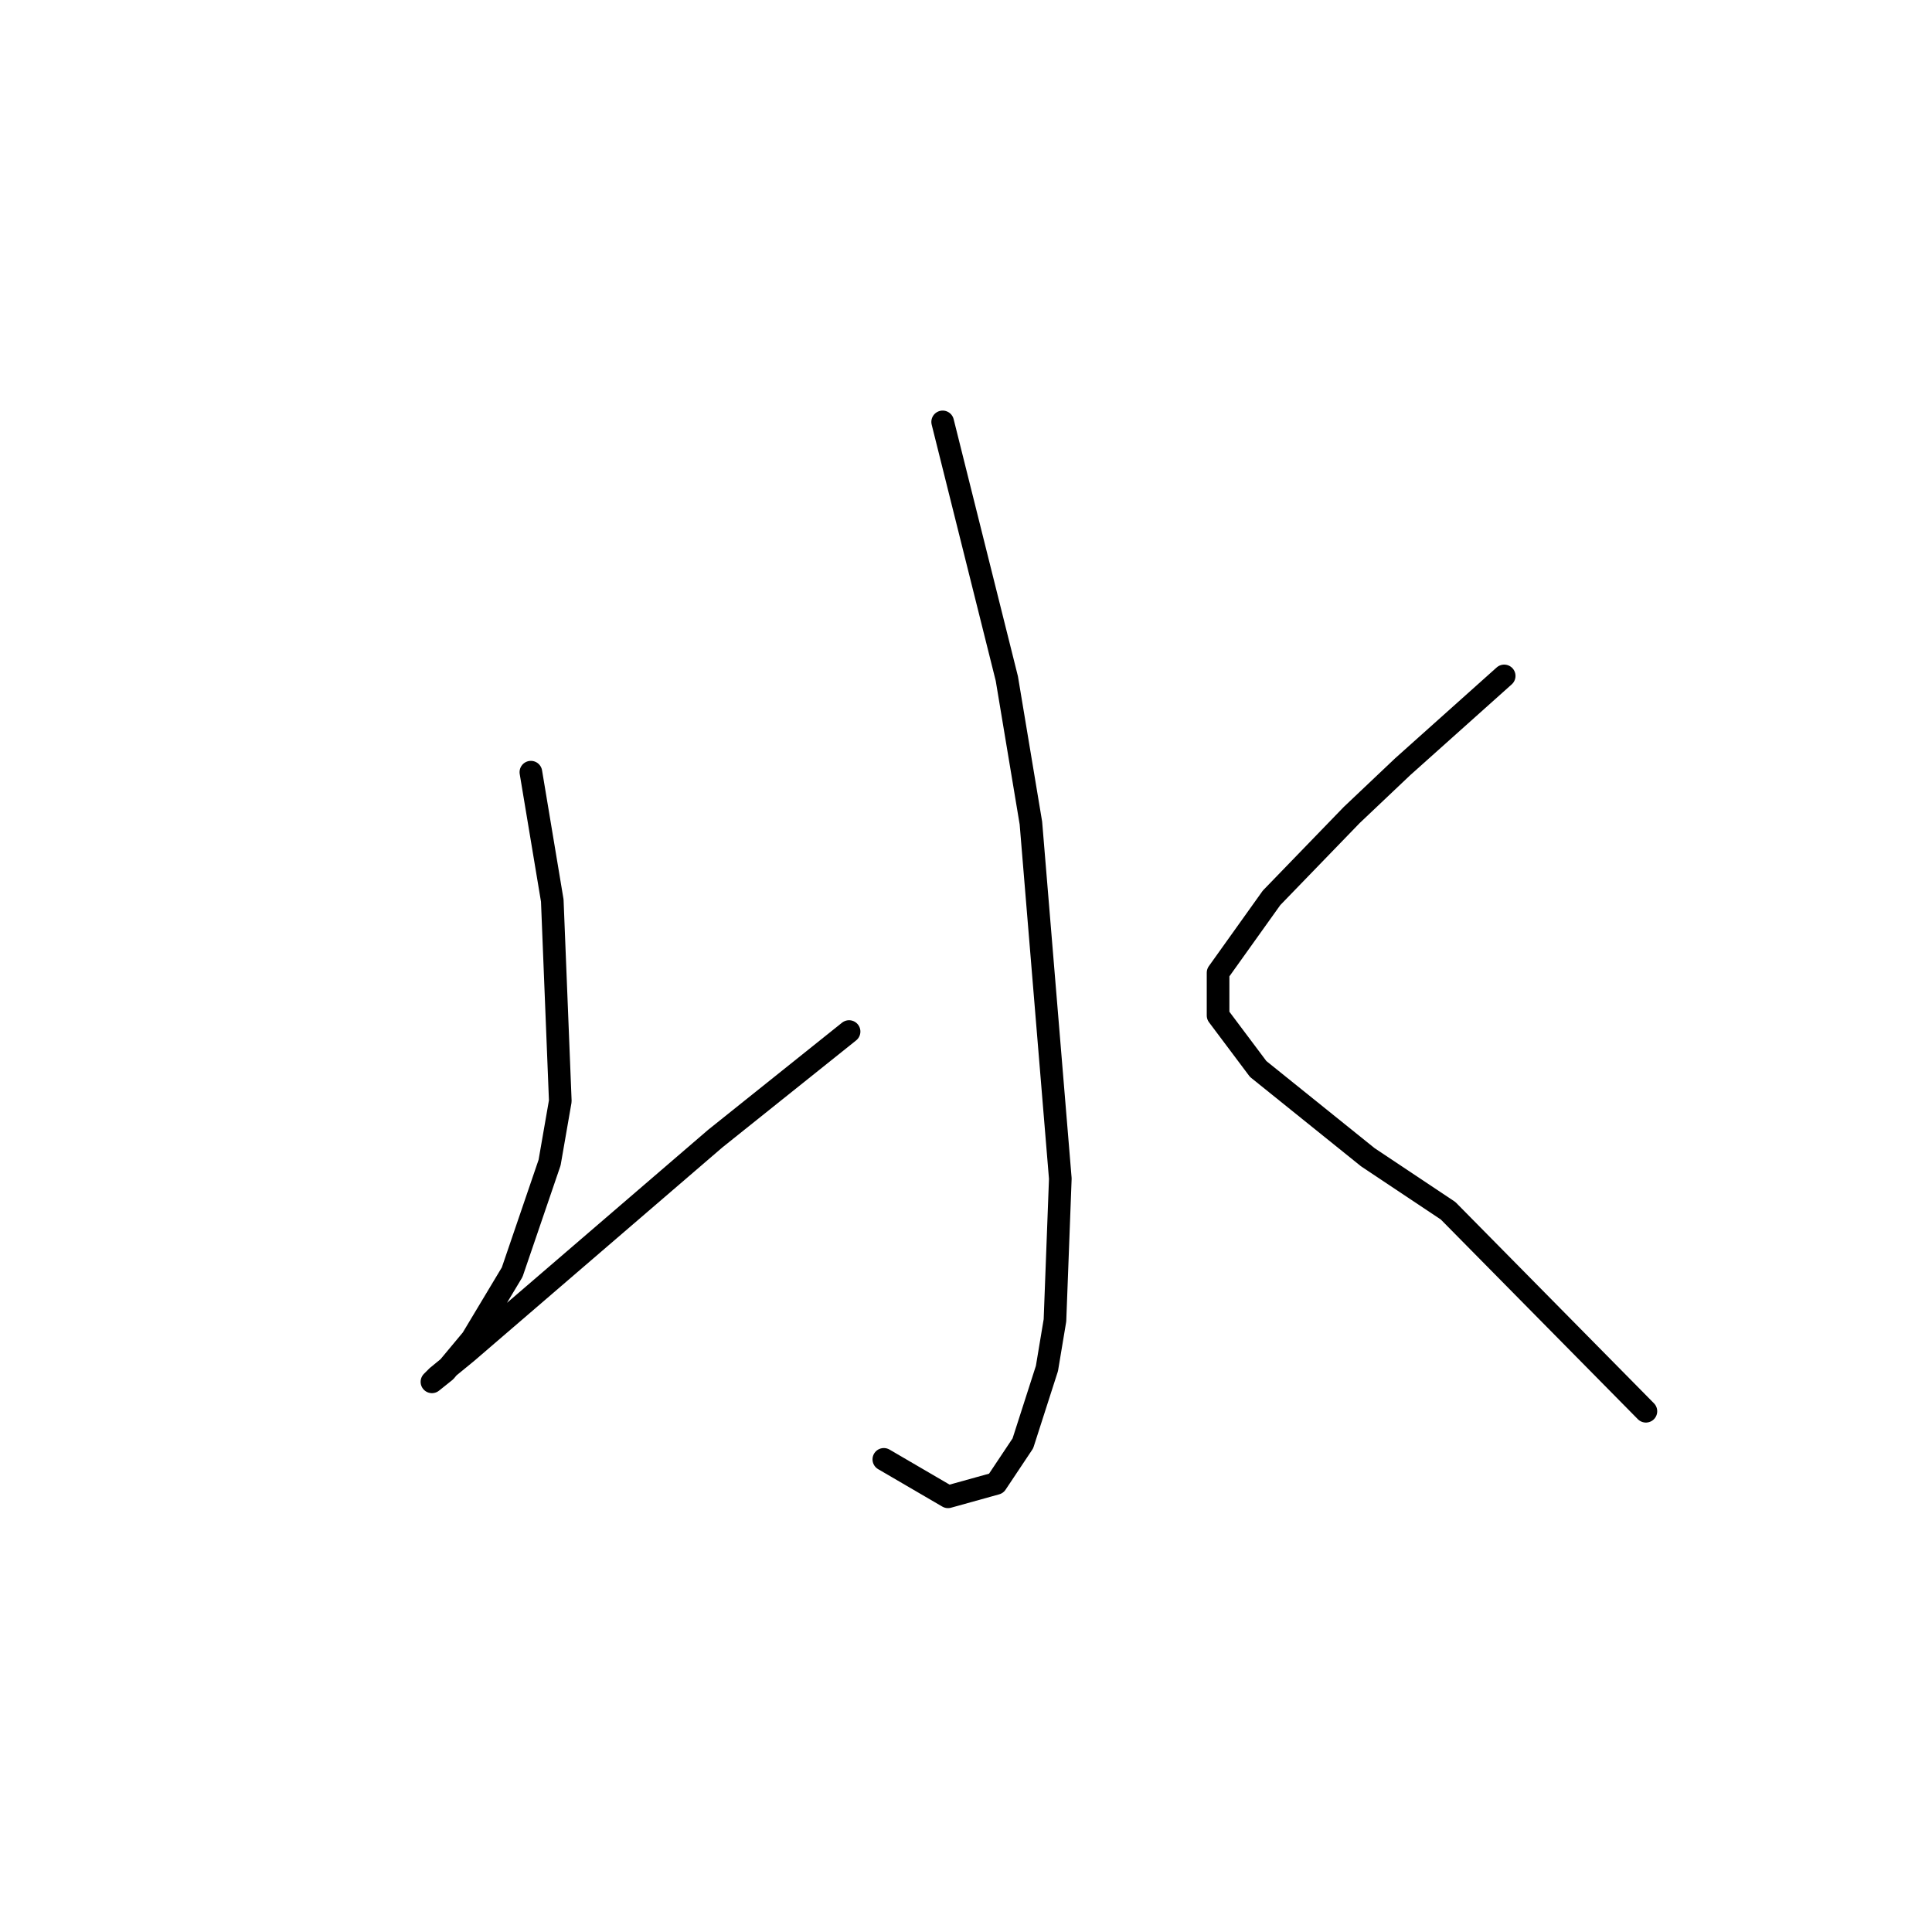 <?xml version="1.0" standalone="no"?>
    <svg width="256" height="256" xmlns="http://www.w3.org/2000/svg" version="1.1">
    <polyline stroke="black" stroke-width="3" stroke-linecap="round" fill="transparent" stroke-linejoin="round" points="124.908 55.904 129.159 72.911 133.411 89.917 136.599 109.05 140.497 156.172 139.788 174.951 138.725 181.328 135.537 191.249 131.994 196.563 125.616 198.335 117.113 193.374 117.113 193.374 " />
        <polyline stroke="black" stroke-width="3" stroke-linecap="round" fill="transparent" stroke-linejoin="round" points="70.345 102.318 71.762 110.821 73.179 119.325 74.242 145.898 72.825 154.047 67.864 168.573 62.55 177.431 59.007 181.682 57.235 183.1 57.944 182.391 61.841 179.202 94.792 150.858 112.507 136.686 112.507 136.686 " />
        <polyline stroke="black" stroke-width="3" stroke-linecap="round" fill="transparent" stroke-linejoin="round" points="199.312 89.563 192.58 95.586 185.848 101.609 179.116 107.987 168.487 118.97 161.401 128.891 161.401 134.56 166.715 141.646 181.242 153.338 191.871 160.424 218.09 186.997 218.09 186.997 " />
        </svg>